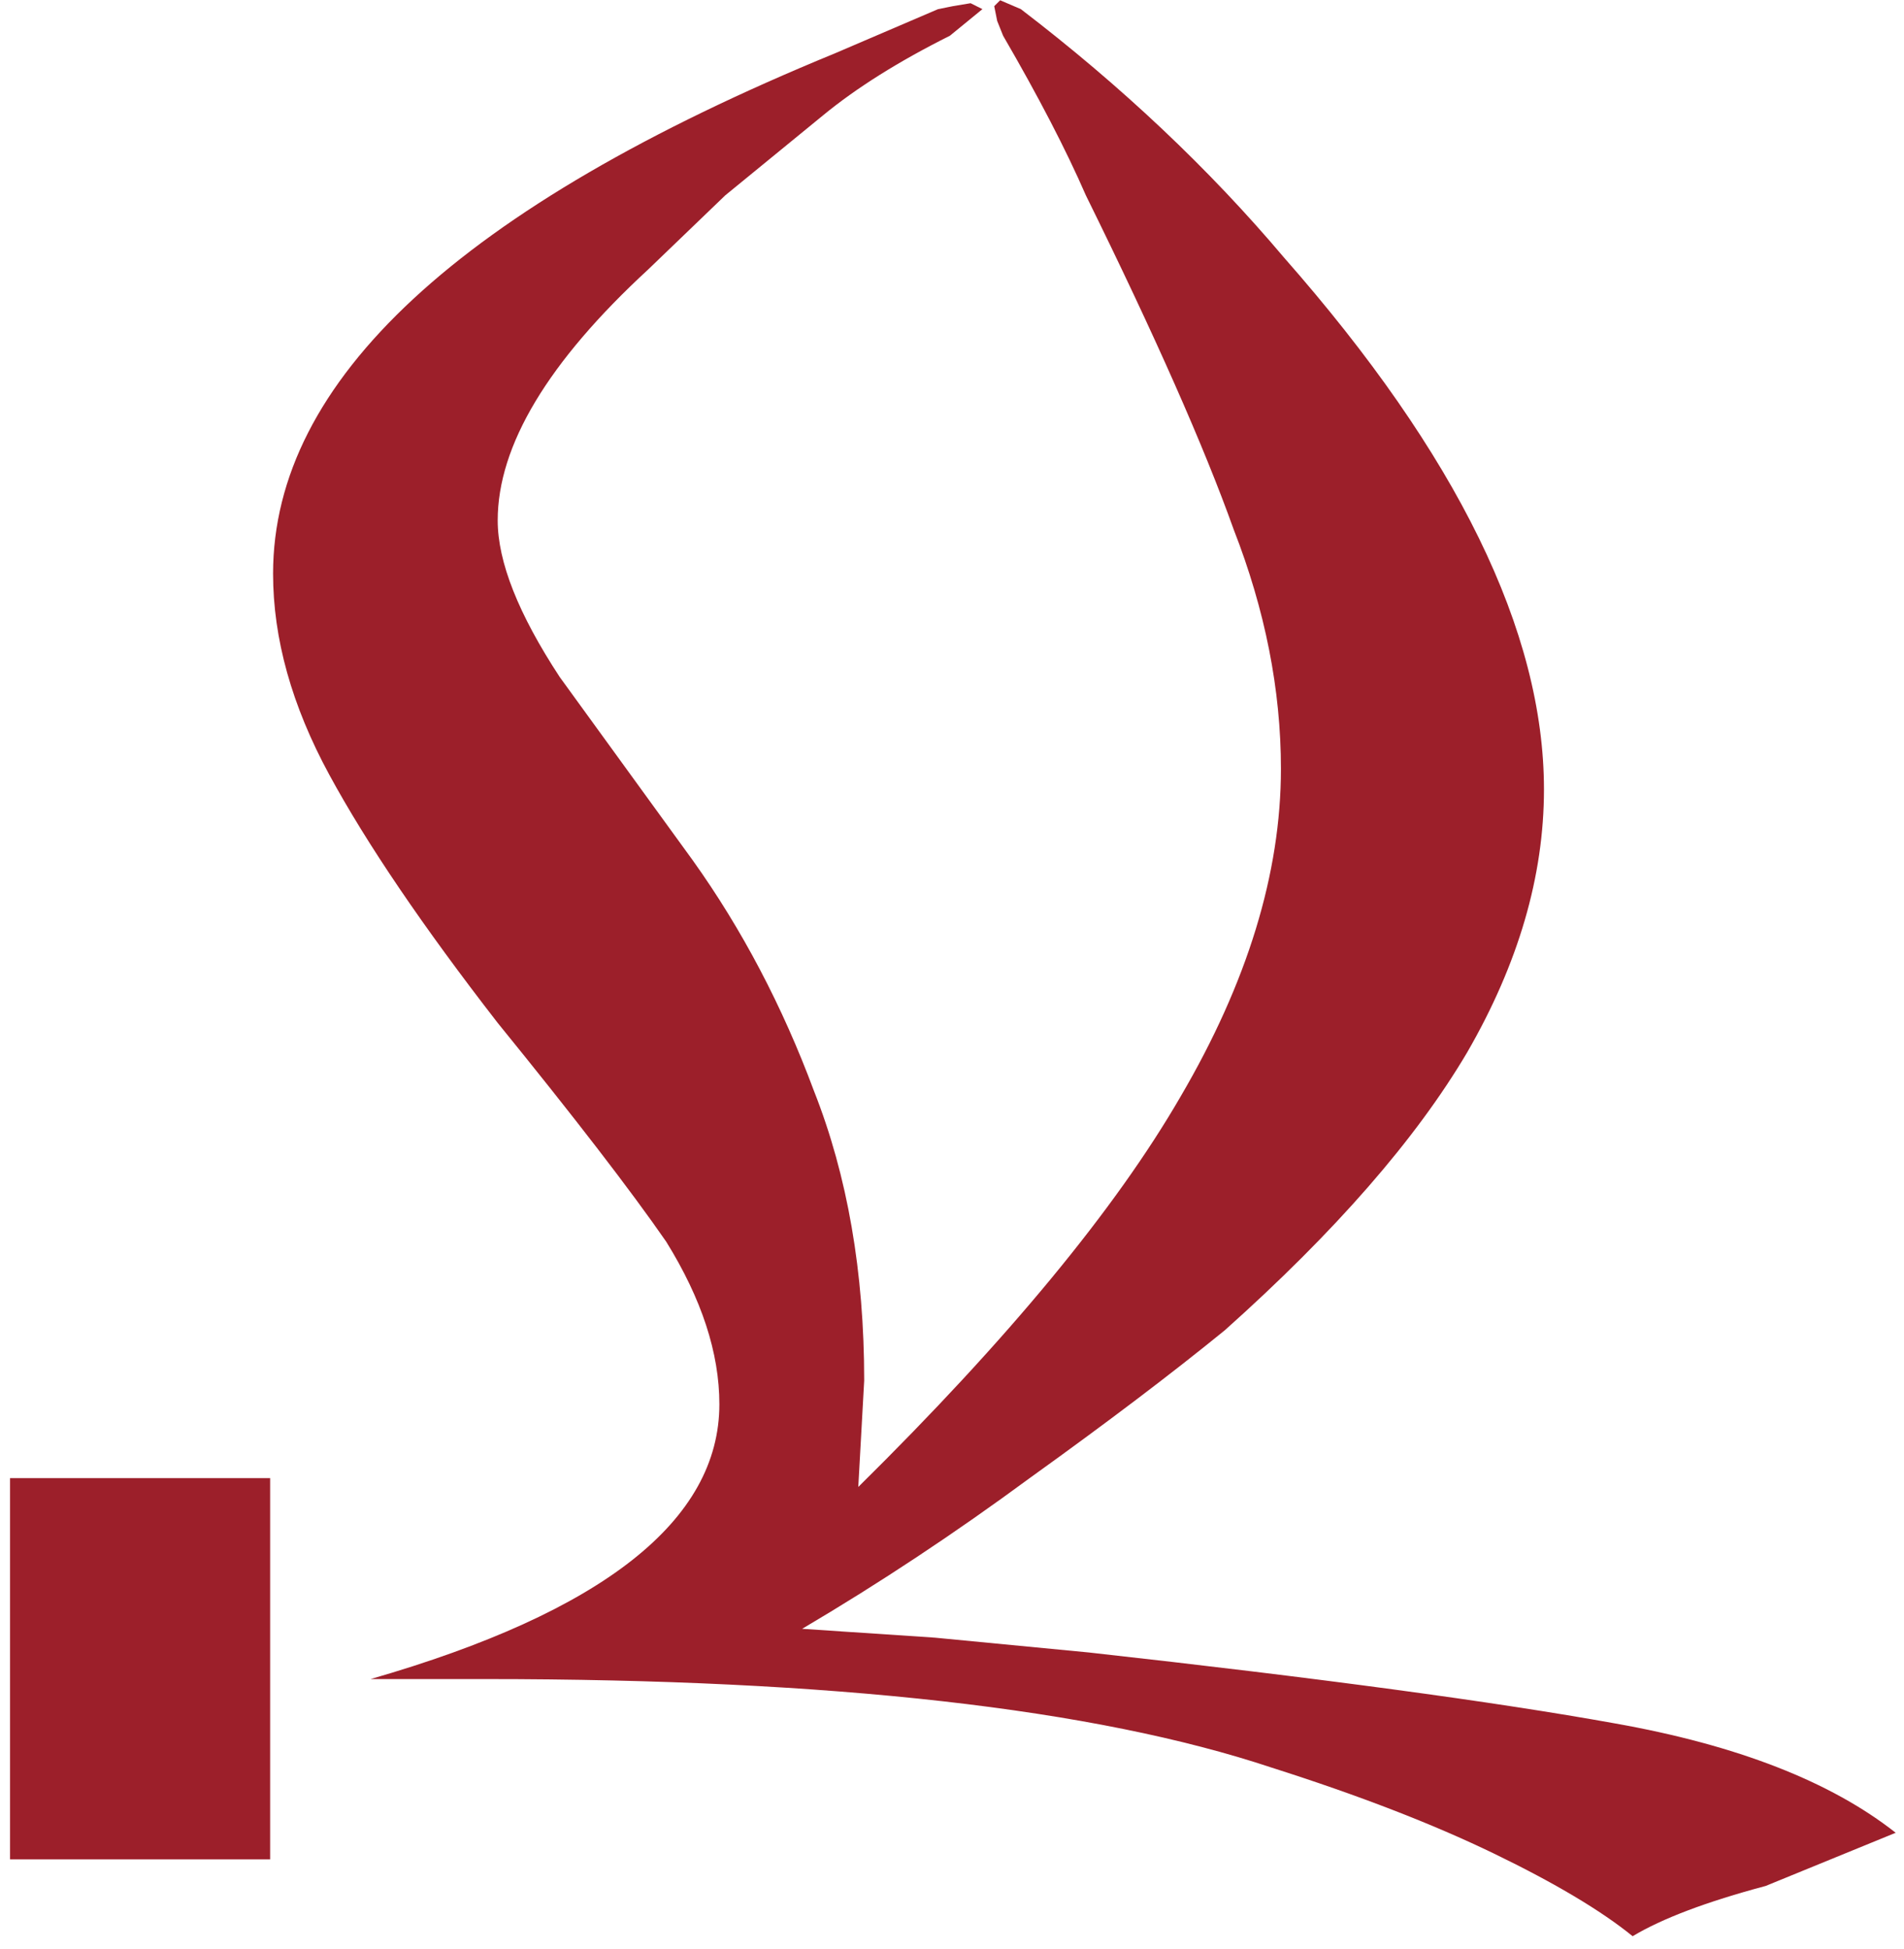 <svg width="128" height="131" viewBox="0 0 128 131" fill="none" xmlns="http://www.w3.org/2000/svg">
<path d="M0.675 99.364H18.16V124.995H0.675V99.364ZM63.859 2.402C60.415 4.124 57.567 5.912 55.315 7.767L48.758 13.131L43.592 18.099C36.837 24.324 33.459 29.954 33.459 34.987C33.459 37.769 34.85 41.279 37.632 45.518L46.573 57.837C49.884 62.473 52.6 67.639 54.719 73.335C56.971 79.031 58.097 85.522 58.097 92.807L57.7 99.96C67.767 90.025 74.986 81.283 79.357 73.733C83.861 66.05 86.113 58.698 86.113 51.678C86.113 46.379 85.053 41.014 82.933 35.584C80.947 30.02 77.635 22.536 72.999 13.131C71.674 10.085 69.82 6.508 67.436 2.402L67.038 1.408L66.839 0.415L67.237 0.018L68.628 0.614C75.383 5.78 81.278 11.343 86.311 17.304C97.968 30.55 103.796 42.472 103.796 53.069C103.796 58.897 102.074 64.791 98.63 70.752C95.186 76.581 89.755 82.806 82.337 89.429C78.761 92.344 74.39 95.655 69.224 99.364C64.19 103.073 59.09 106.451 53.924 109.497L62.865 110.093L73.198 111.087C88.696 112.809 100.485 114.398 108.565 115.855C116.777 117.312 123.069 119.763 127.441 123.207L118.698 126.783C114.724 127.843 111.744 128.969 109.757 130.161C107.638 128.439 104.525 126.585 100.418 124.598C96.312 122.611 91.345 120.69 85.516 118.836C73.595 114.862 55.977 112.875 32.664 112.875H24.915C40.546 108.371 48.361 102.212 48.361 94.397C48.361 90.953 47.169 87.31 44.785 83.469C42.4 80.025 38.625 75.123 33.459 68.765C28.425 62.275 24.65 56.711 22.134 52.075C19.617 47.439 18.358 42.935 18.358 38.564C18.358 25.583 30.942 13.926 56.11 3.594L63.064 0.614L64.058 0.415L65.25 0.216L66.045 0.614L63.859 2.402Z" fill="#9C1F2A"/>
</svg>
